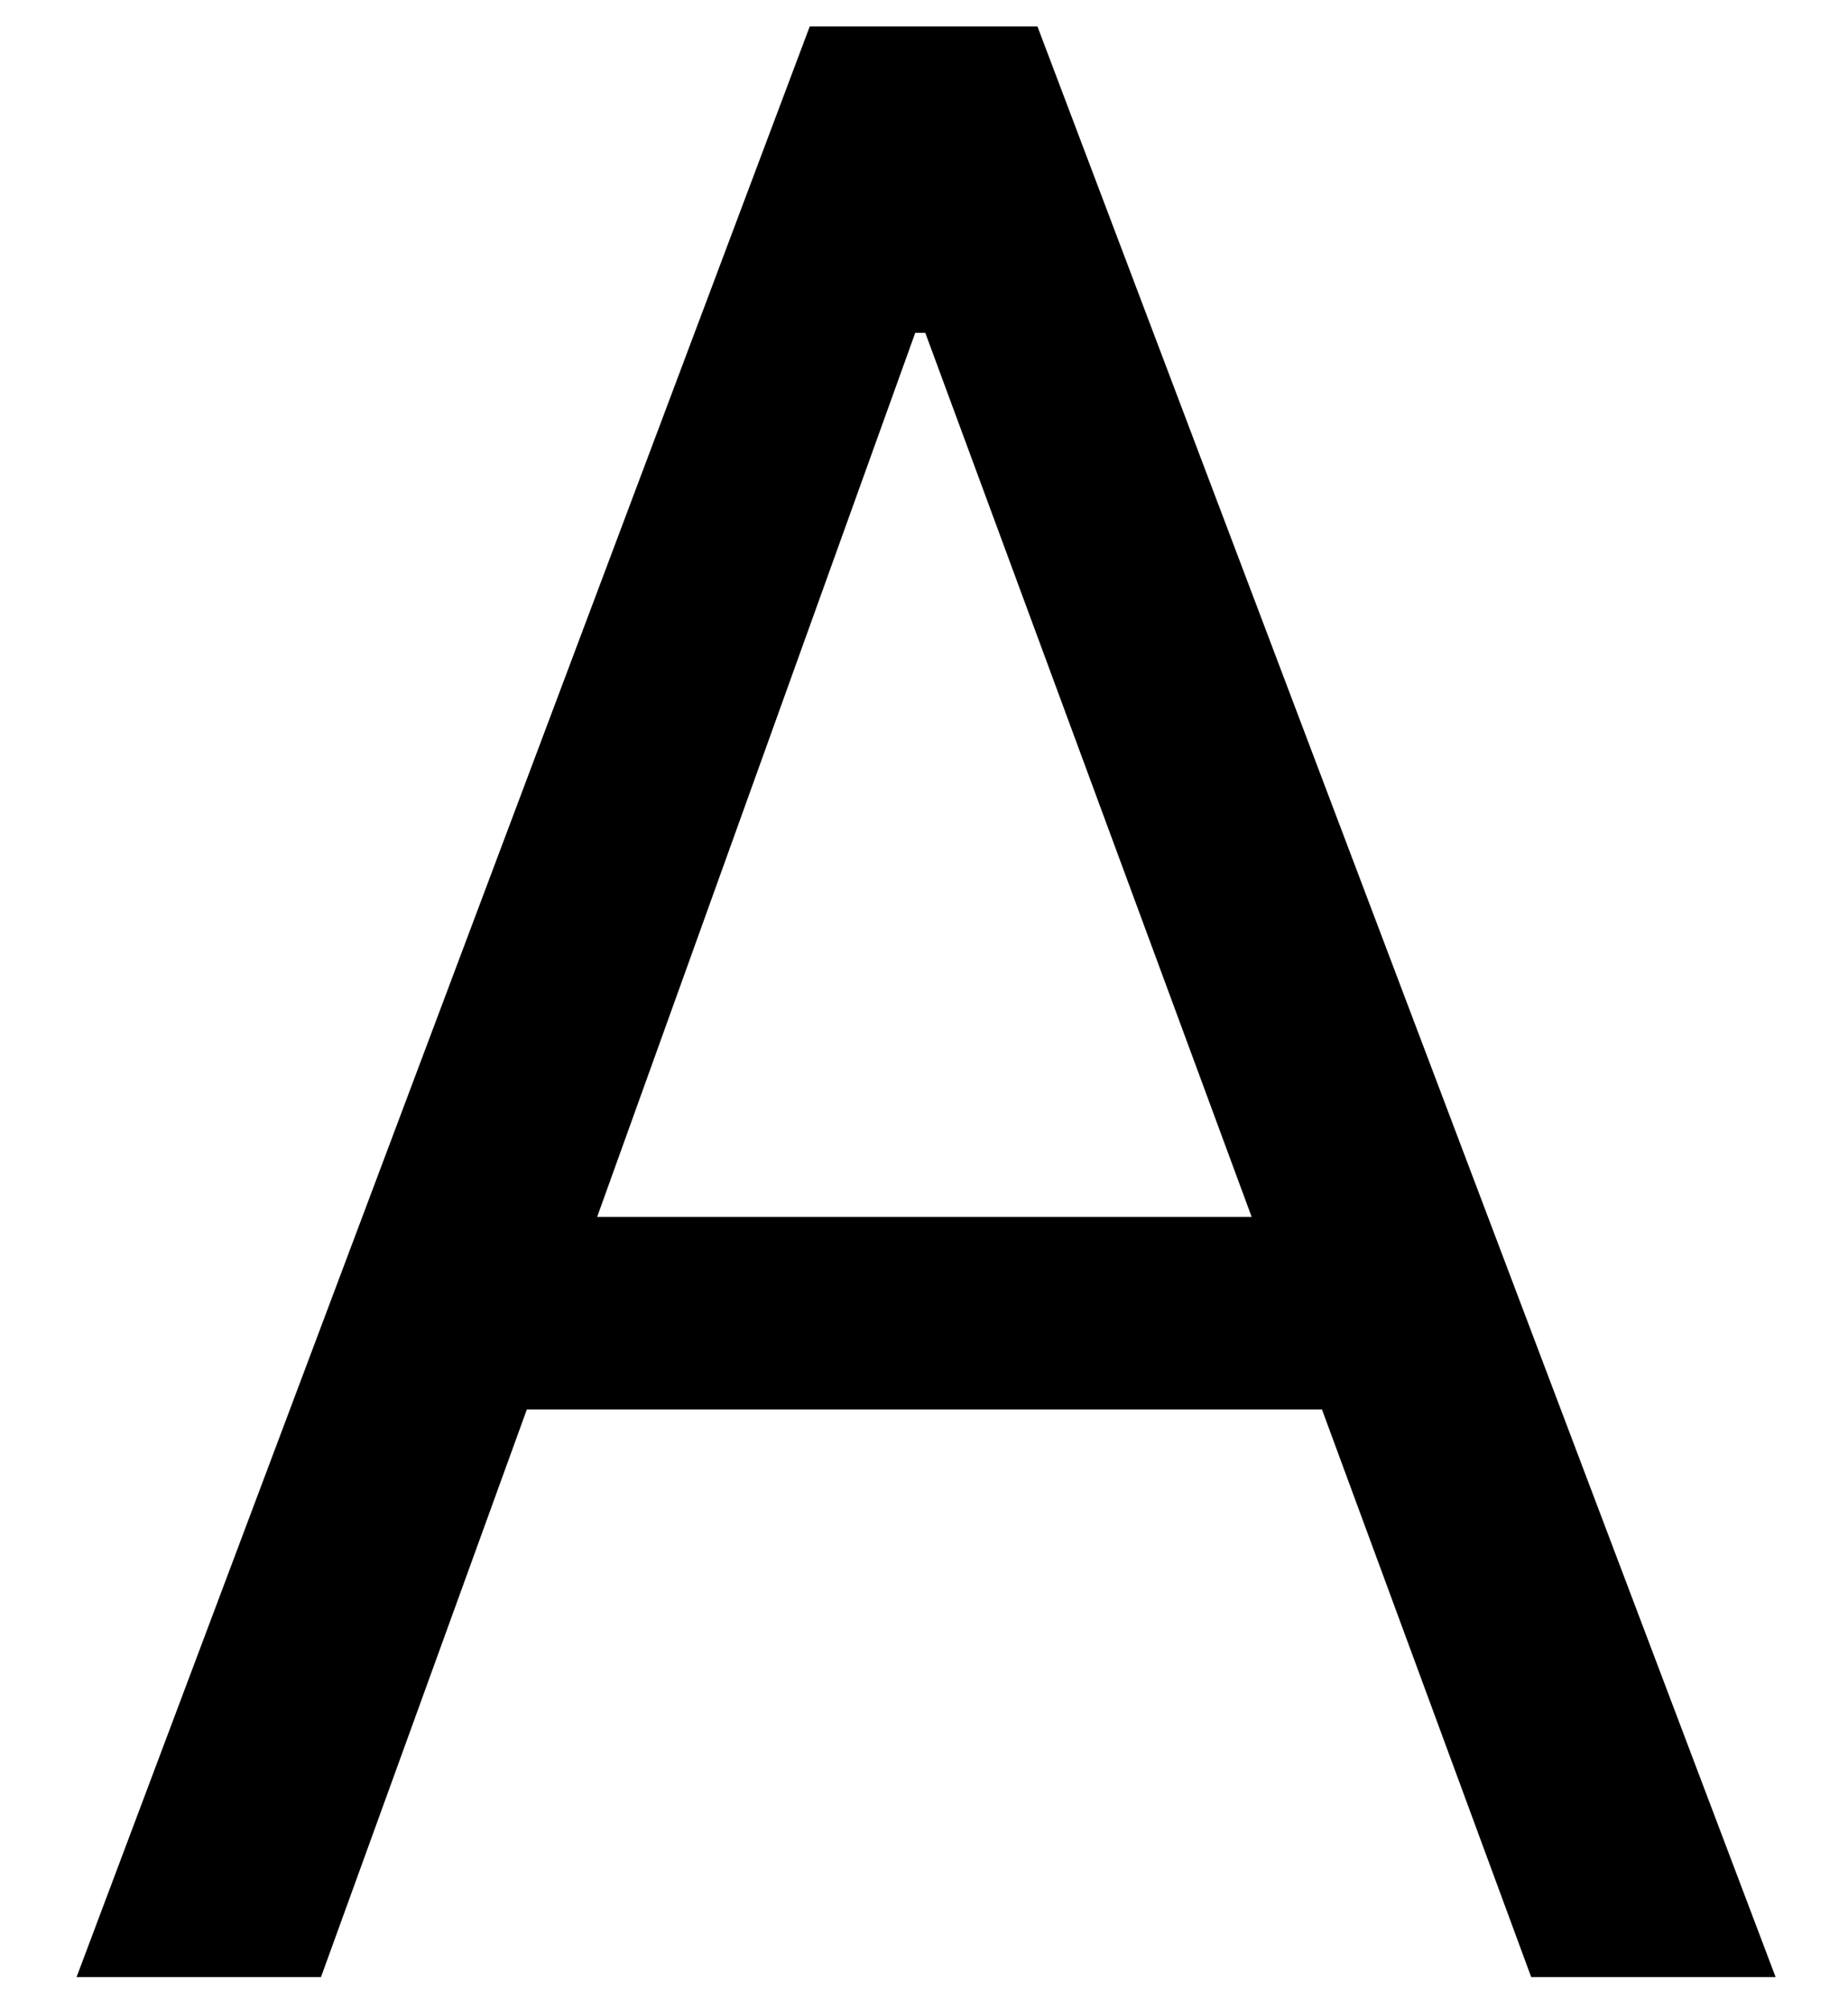 <svg width="23" height="25" viewBox="0 0 23 25" fill="none" xmlns="http://www.w3.org/2000/svg">
<path d="M16.453 17.537H6.557L3.995 24.599H0.953L10.078 0.329H12.912L22.099 24.599H19.057L16.453 17.537ZM15.578 15.141L11.516 4.141H11.391L7.432 15.141H15.578Z" fill="black"/>
</svg>
